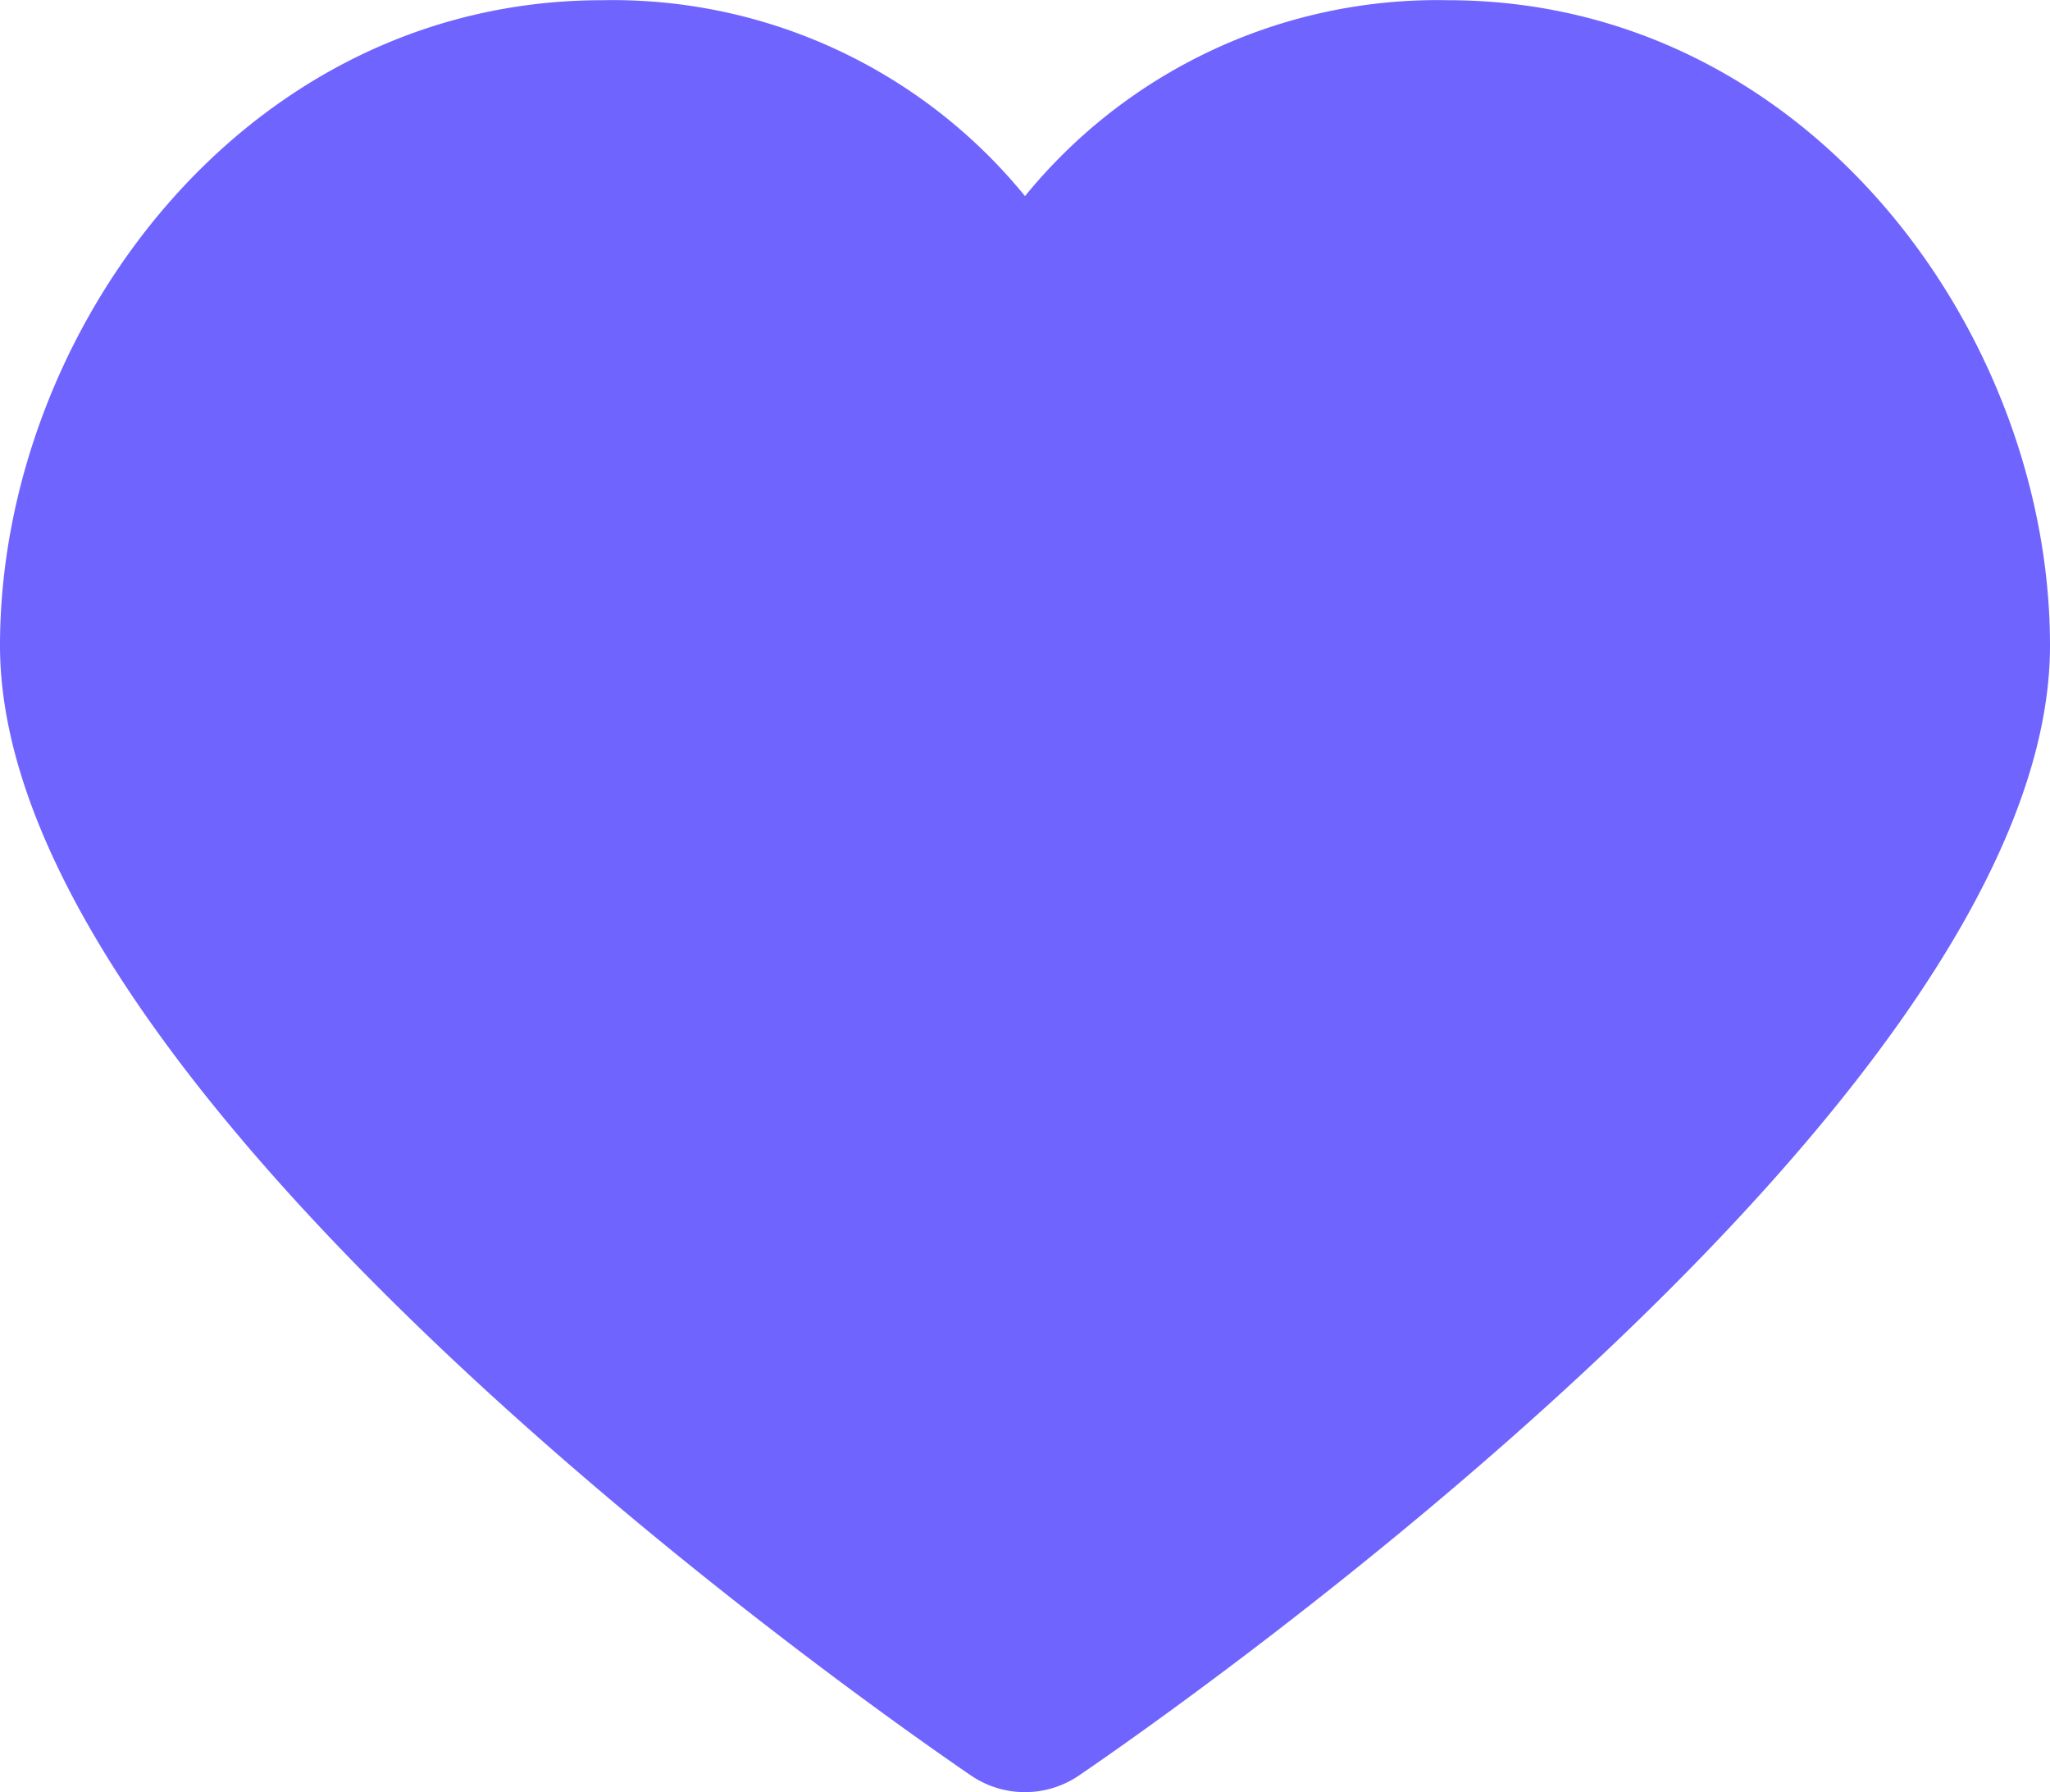 <svg xmlns="http://www.w3.org/2000/svg" width="40" height="34.963" viewBox="0 0 40 34.963">
  <g id="noun_Heart_17453" transform="translate(0 -6.296)">
    <g id="Group_1" data-name="Group 1" transform="translate(0 6.296)">
      <path id="Path_1" data-name="Path 1" d="M28.247,6.3A10.378,10.378,0,0,0,20,10.122,10.378,10.378,0,0,0,11.752,6.3C4.722,6.3,0,12.808,0,18.89c0,8.854,17.007,20.72,18.946,22.044a1.871,1.871,0,0,0,2.107,0C22.993,39.611,40,27.744,40,18.89,40,12.808,35.277,6.3,28.247,6.3Z" transform="translate(0 -6.296)" fill="#7064ff"/>
    </g>
  </g>
</svg>
